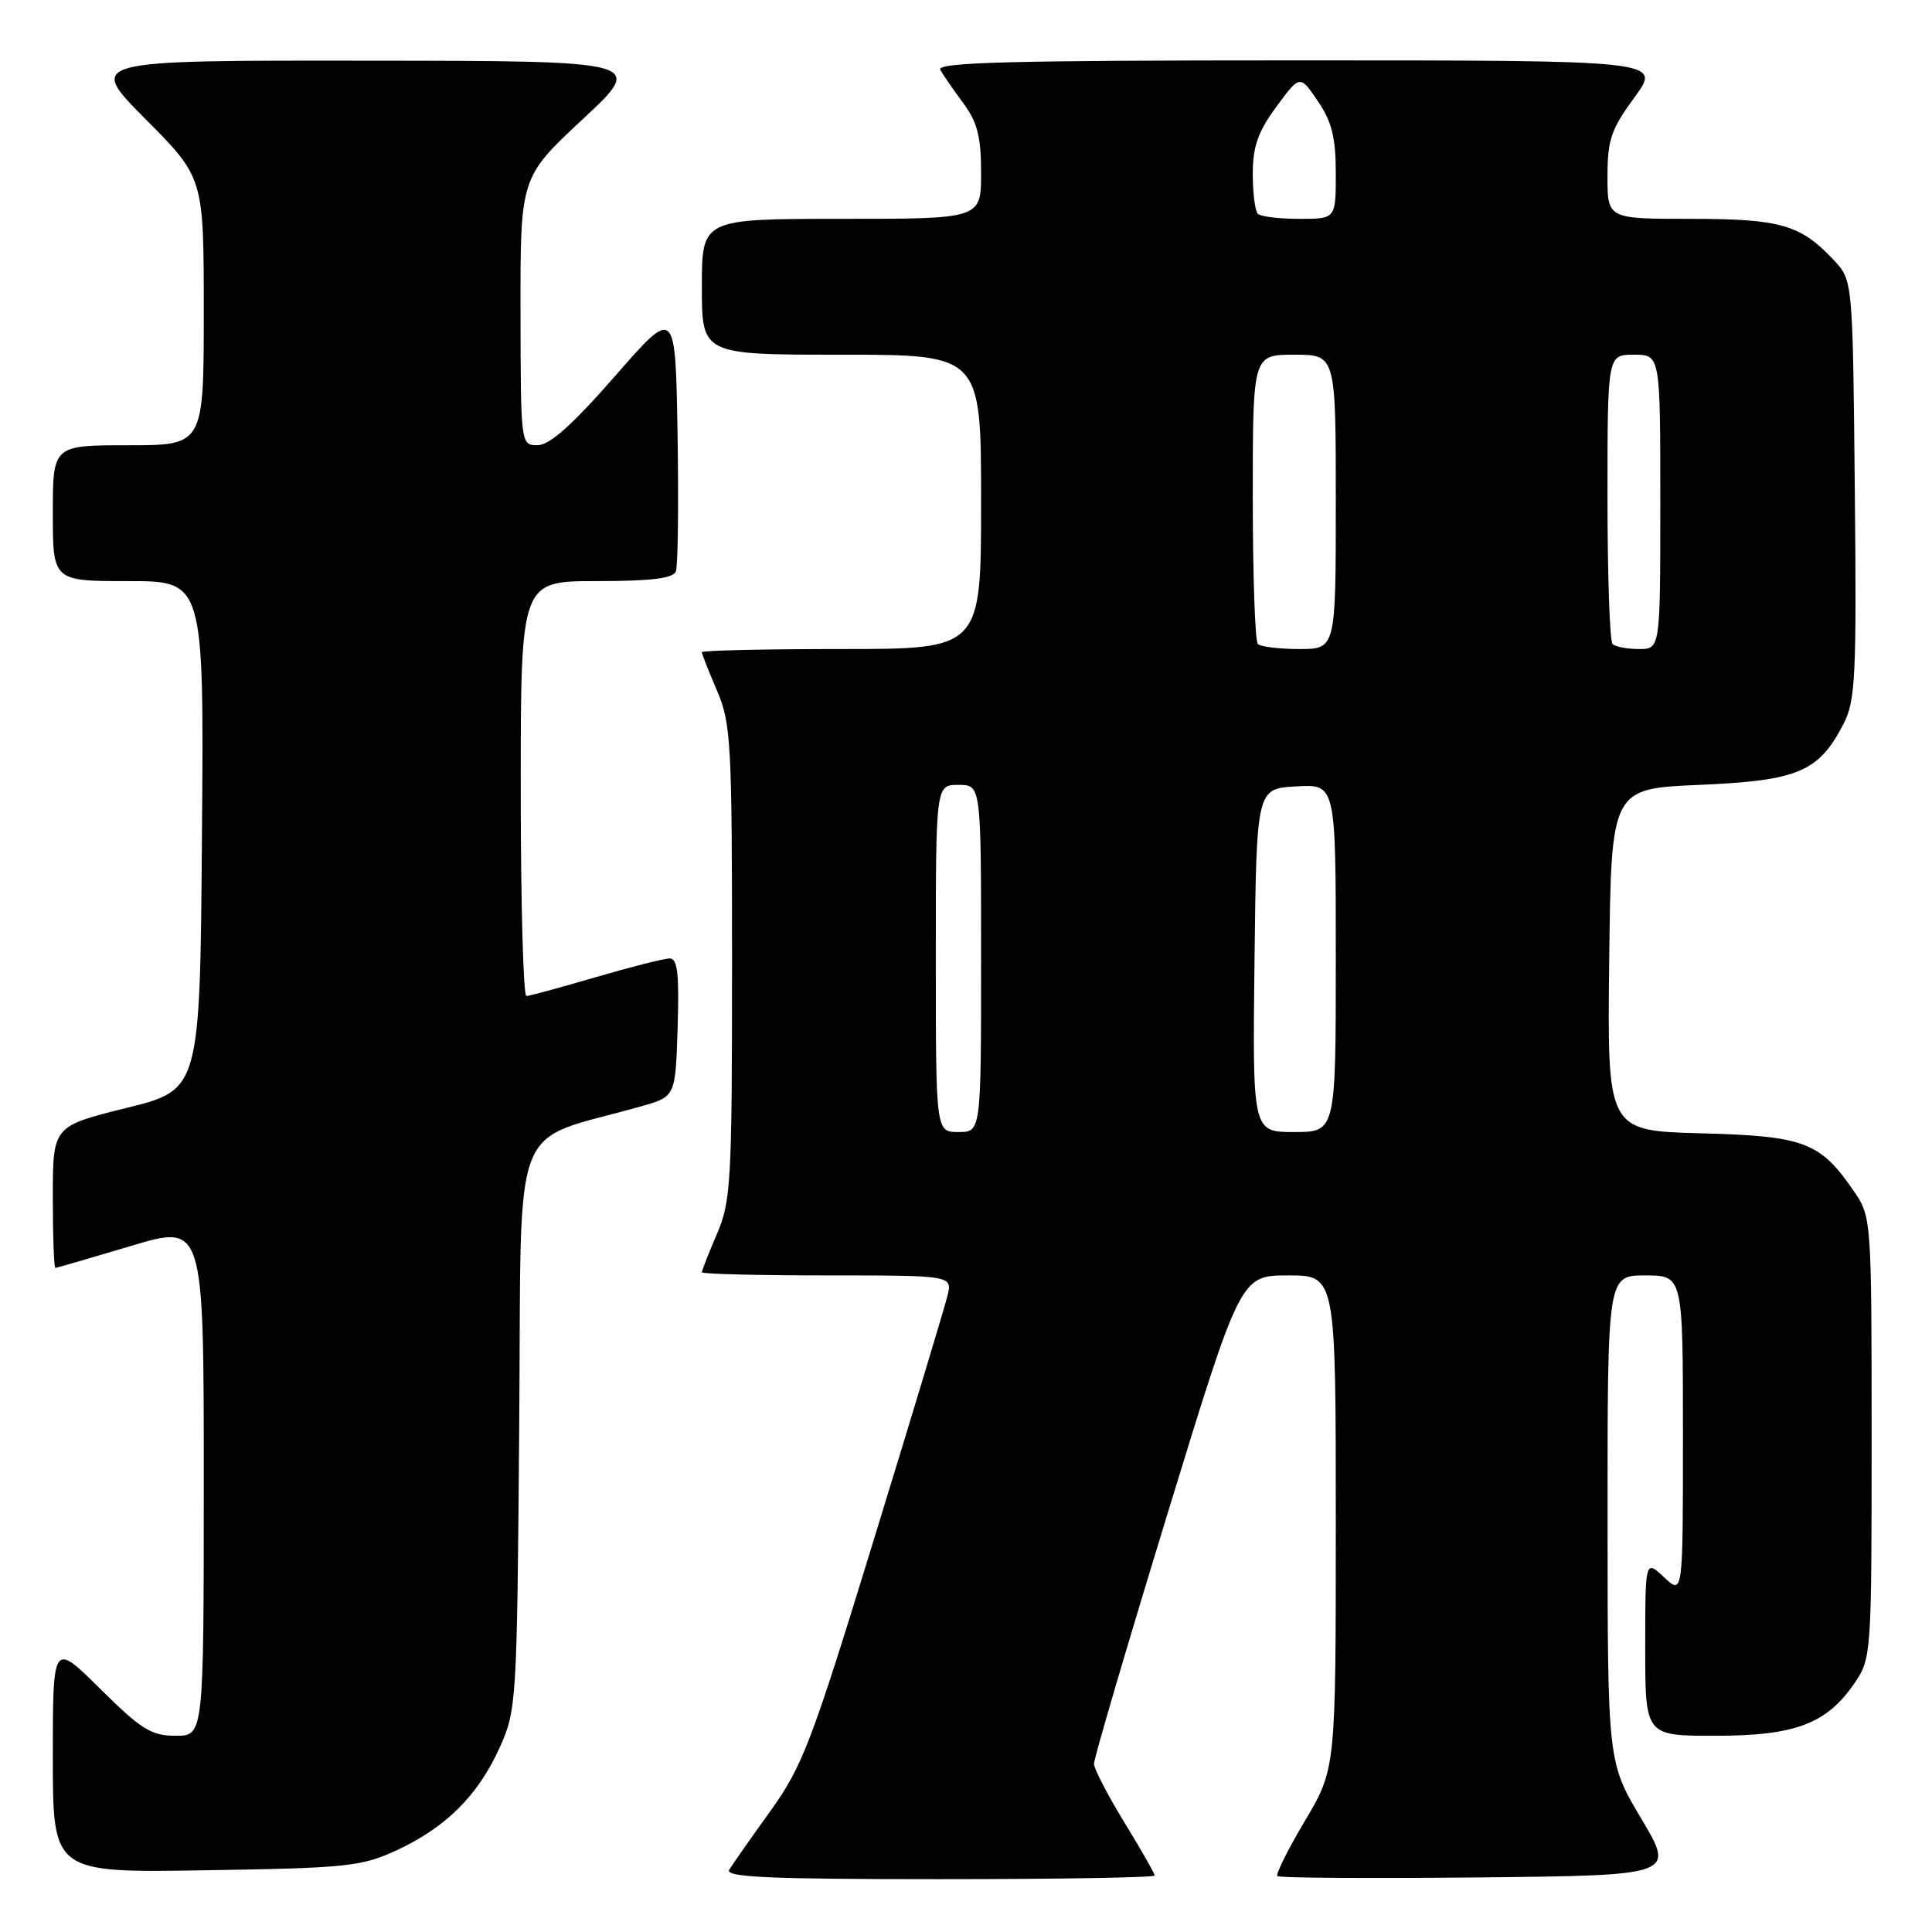 <?xml version="1.0" encoding="UTF-8" standalone="no"?>
<!DOCTYPE svg PUBLIC "-//W3C//DTD SVG 1.1//EN" "http://www.w3.org/Graphics/SVG/1.1/DTD/svg11.dtd" >
<svg xmlns="http://www.w3.org/2000/svg" xmlns:xlink="http://www.w3.org/1999/xlink" version="1.1" viewBox="0 0 256 256">
 <g >
 <path fill="currentColor"
d=" M 153.00 248.52 C 153.00 248.25 151.20 245.09 149.00 241.50 C 146.80 237.91 144.98 234.41 144.96 233.73 C 144.94 233.05 149.30 218.21 154.65 200.75 C 164.37 169.00 164.37 169.00 170.69 169.00 C 177.00 169.00 177.00 169.00 177.00 201.69 C 177.00 234.38 177.00 234.38 172.91 241.27 C 170.66 245.05 169.02 248.35 169.26 248.59 C 169.50 248.84 181.46 248.91 195.82 248.77 C 221.95 248.50 221.95 248.50 217.49 241.00 C 213.02 233.50 213.02 233.50 213.01 201.25 C 213.00 169.00 213.00 169.00 218.00 169.00 C 223.00 169.00 223.00 169.00 223.00 190.17 C 223.00 211.35 223.00 211.35 220.50 209.00 C 218.00 206.65 218.00 206.65 218.00 218.33 C 218.00 230.00 218.00 230.00 227.27 230.00 C 237.89 230.00 242.05 228.42 245.75 223.00 C 247.96 219.77 248.00 219.14 248.00 190.50 C 248.00 161.86 247.96 161.23 245.75 157.99 C 241.21 151.32 239.17 150.53 225.41 150.17 C 212.96 149.84 212.96 149.84 213.23 127.17 C 213.50 104.50 213.50 104.50 225.18 104.00 C 238.25 103.44 240.99 102.29 244.27 95.93 C 245.86 92.85 246.02 89.69 245.77 64.83 C 245.50 37.16 245.50 37.16 243.00 34.48 C 238.59 29.77 235.94 29.00 224.05 29.00 C 213.00 29.00 213.00 29.00 213.00 23.38 C 213.00 18.52 213.48 17.12 216.59 12.88 C 220.17 8.00 220.17 8.00 172.03 8.00 C 133.80 8.00 124.03 8.26 124.59 9.25 C 124.98 9.94 126.35 11.93 127.65 13.68 C 129.51 16.20 130.00 18.13 130.00 22.93 C 130.00 29.00 130.00 29.00 111.50 29.00 C 93.00 29.00 93.00 29.00 93.00 38.00 C 93.00 47.00 93.00 47.00 111.50 47.00 C 130.00 47.00 130.00 47.00 130.00 66.50 C 130.00 86.00 130.00 86.00 111.50 86.00 C 101.33 86.00 93.00 86.19 93.00 86.42 C 93.00 86.65 93.90 88.93 95.00 91.50 C 96.86 95.83 97.00 98.39 97.00 127.50 C 97.00 156.61 96.86 159.17 95.00 163.50 C 93.90 166.07 93.00 168.35 93.00 168.58 C 93.00 168.81 100.47 169.00 109.61 169.00 C 126.22 169.00 126.22 169.00 125.53 171.75 C 125.16 173.26 120.78 187.78 115.79 204.00 C 107.52 230.96 106.33 234.06 102.06 240.00 C 99.49 243.57 97.05 247.06 96.63 247.75 C 96.04 248.74 101.86 249.00 124.44 249.00 C 140.15 249.00 153.00 248.78 153.00 248.52 Z  M 52.50 245.20 C 59.03 242.19 63.33 237.93 66.18 231.62 C 68.45 226.60 68.51 225.75 68.80 188.80 C 69.14 146.84 67.32 151.61 85.00 146.58 C 89.50 145.30 89.50 145.30 89.79 136.15 C 90.01 129.03 89.78 127.00 88.74 127.00 C 88.00 127.00 83.60 128.12 78.95 129.48 C 74.30 130.84 70.16 131.97 69.75 131.98 C 69.34 131.99 69.00 119.62 69.00 104.50 C 69.00 77.00 69.00 77.00 79.03 77.00 C 86.29 77.00 89.20 76.64 89.56 75.71 C 89.83 75.01 89.93 66.83 89.78 57.55 C 89.50 40.67 89.50 40.67 81.50 49.83 C 75.87 56.27 72.83 58.99 71.25 58.99 C 69.00 59.00 69.00 58.99 68.97 41.25 C 68.95 23.50 68.95 23.50 77.22 15.79 C 85.50 8.07 85.50 8.07 48.52 8.04 C 11.55 8.00 11.55 8.00 19.27 15.77 C 27.00 23.54 27.00 23.54 27.00 41.27 C 27.00 59.00 27.00 59.00 17.00 59.00 C 7.00 59.00 7.00 59.00 7.00 68.00 C 7.00 77.00 7.00 77.00 17.01 77.00 C 27.03 77.00 27.03 77.00 26.76 110.70 C 26.50 144.40 26.50 144.40 16.75 146.81 C 7.00 149.23 7.00 149.23 7.00 158.61 C 7.00 163.78 7.15 168.00 7.34 168.00 C 7.52 168.00 12.02 166.69 17.34 165.10 C 27.00 162.20 27.00 162.20 27.00 196.10 C 27.00 230.00 27.00 230.00 23.28 230.00 C 20.05 230.00 18.72 229.17 13.28 223.78 C 7.00 217.56 7.00 217.56 7.00 232.85 C 7.00 248.15 7.00 248.15 27.25 247.82 C 45.88 247.53 47.90 247.32 52.50 245.20 Z  M 124.00 127.00 C 124.00 104.00 124.00 104.00 127.00 104.00 C 130.00 104.00 130.00 104.00 130.00 127.00 C 130.00 150.00 130.00 150.00 127.00 150.00 C 124.00 150.00 124.00 150.00 124.00 127.00 Z  M 166.23 127.25 C 166.50 104.50 166.50 104.50 171.75 104.20 C 177.00 103.90 177.00 103.90 177.00 126.95 C 177.00 150.00 177.00 150.00 171.48 150.00 C 165.96 150.00 165.96 150.00 166.23 127.25 Z  M 166.67 85.33 C 166.30 84.97 166.00 76.19 166.00 65.83 C 166.00 47.00 166.00 47.00 171.50 47.00 C 177.00 47.00 177.00 47.00 177.00 66.50 C 177.00 86.00 177.00 86.00 172.17 86.00 C 169.51 86.00 167.03 85.70 166.67 85.33 Z  M 213.67 85.33 C 213.30 84.97 213.00 76.19 213.00 65.83 C 213.00 47.00 213.00 47.00 216.50 47.00 C 220.00 47.00 220.00 47.00 220.00 66.50 C 220.00 86.00 220.00 86.00 217.17 86.00 C 215.61 86.00 214.03 85.70 213.67 85.33 Z  M 166.67 28.33 C 166.30 27.97 166.00 25.58 166.00 23.03 C 166.00 19.41 166.69 17.46 169.12 14.15 C 172.25 9.90 172.25 9.90 174.62 13.40 C 176.48 16.13 177.00 18.22 177.00 22.95 C 177.00 29.00 177.00 29.00 172.17 29.00 C 169.51 29.00 167.03 28.70 166.67 28.33 Z "/>
</g>
</svg>